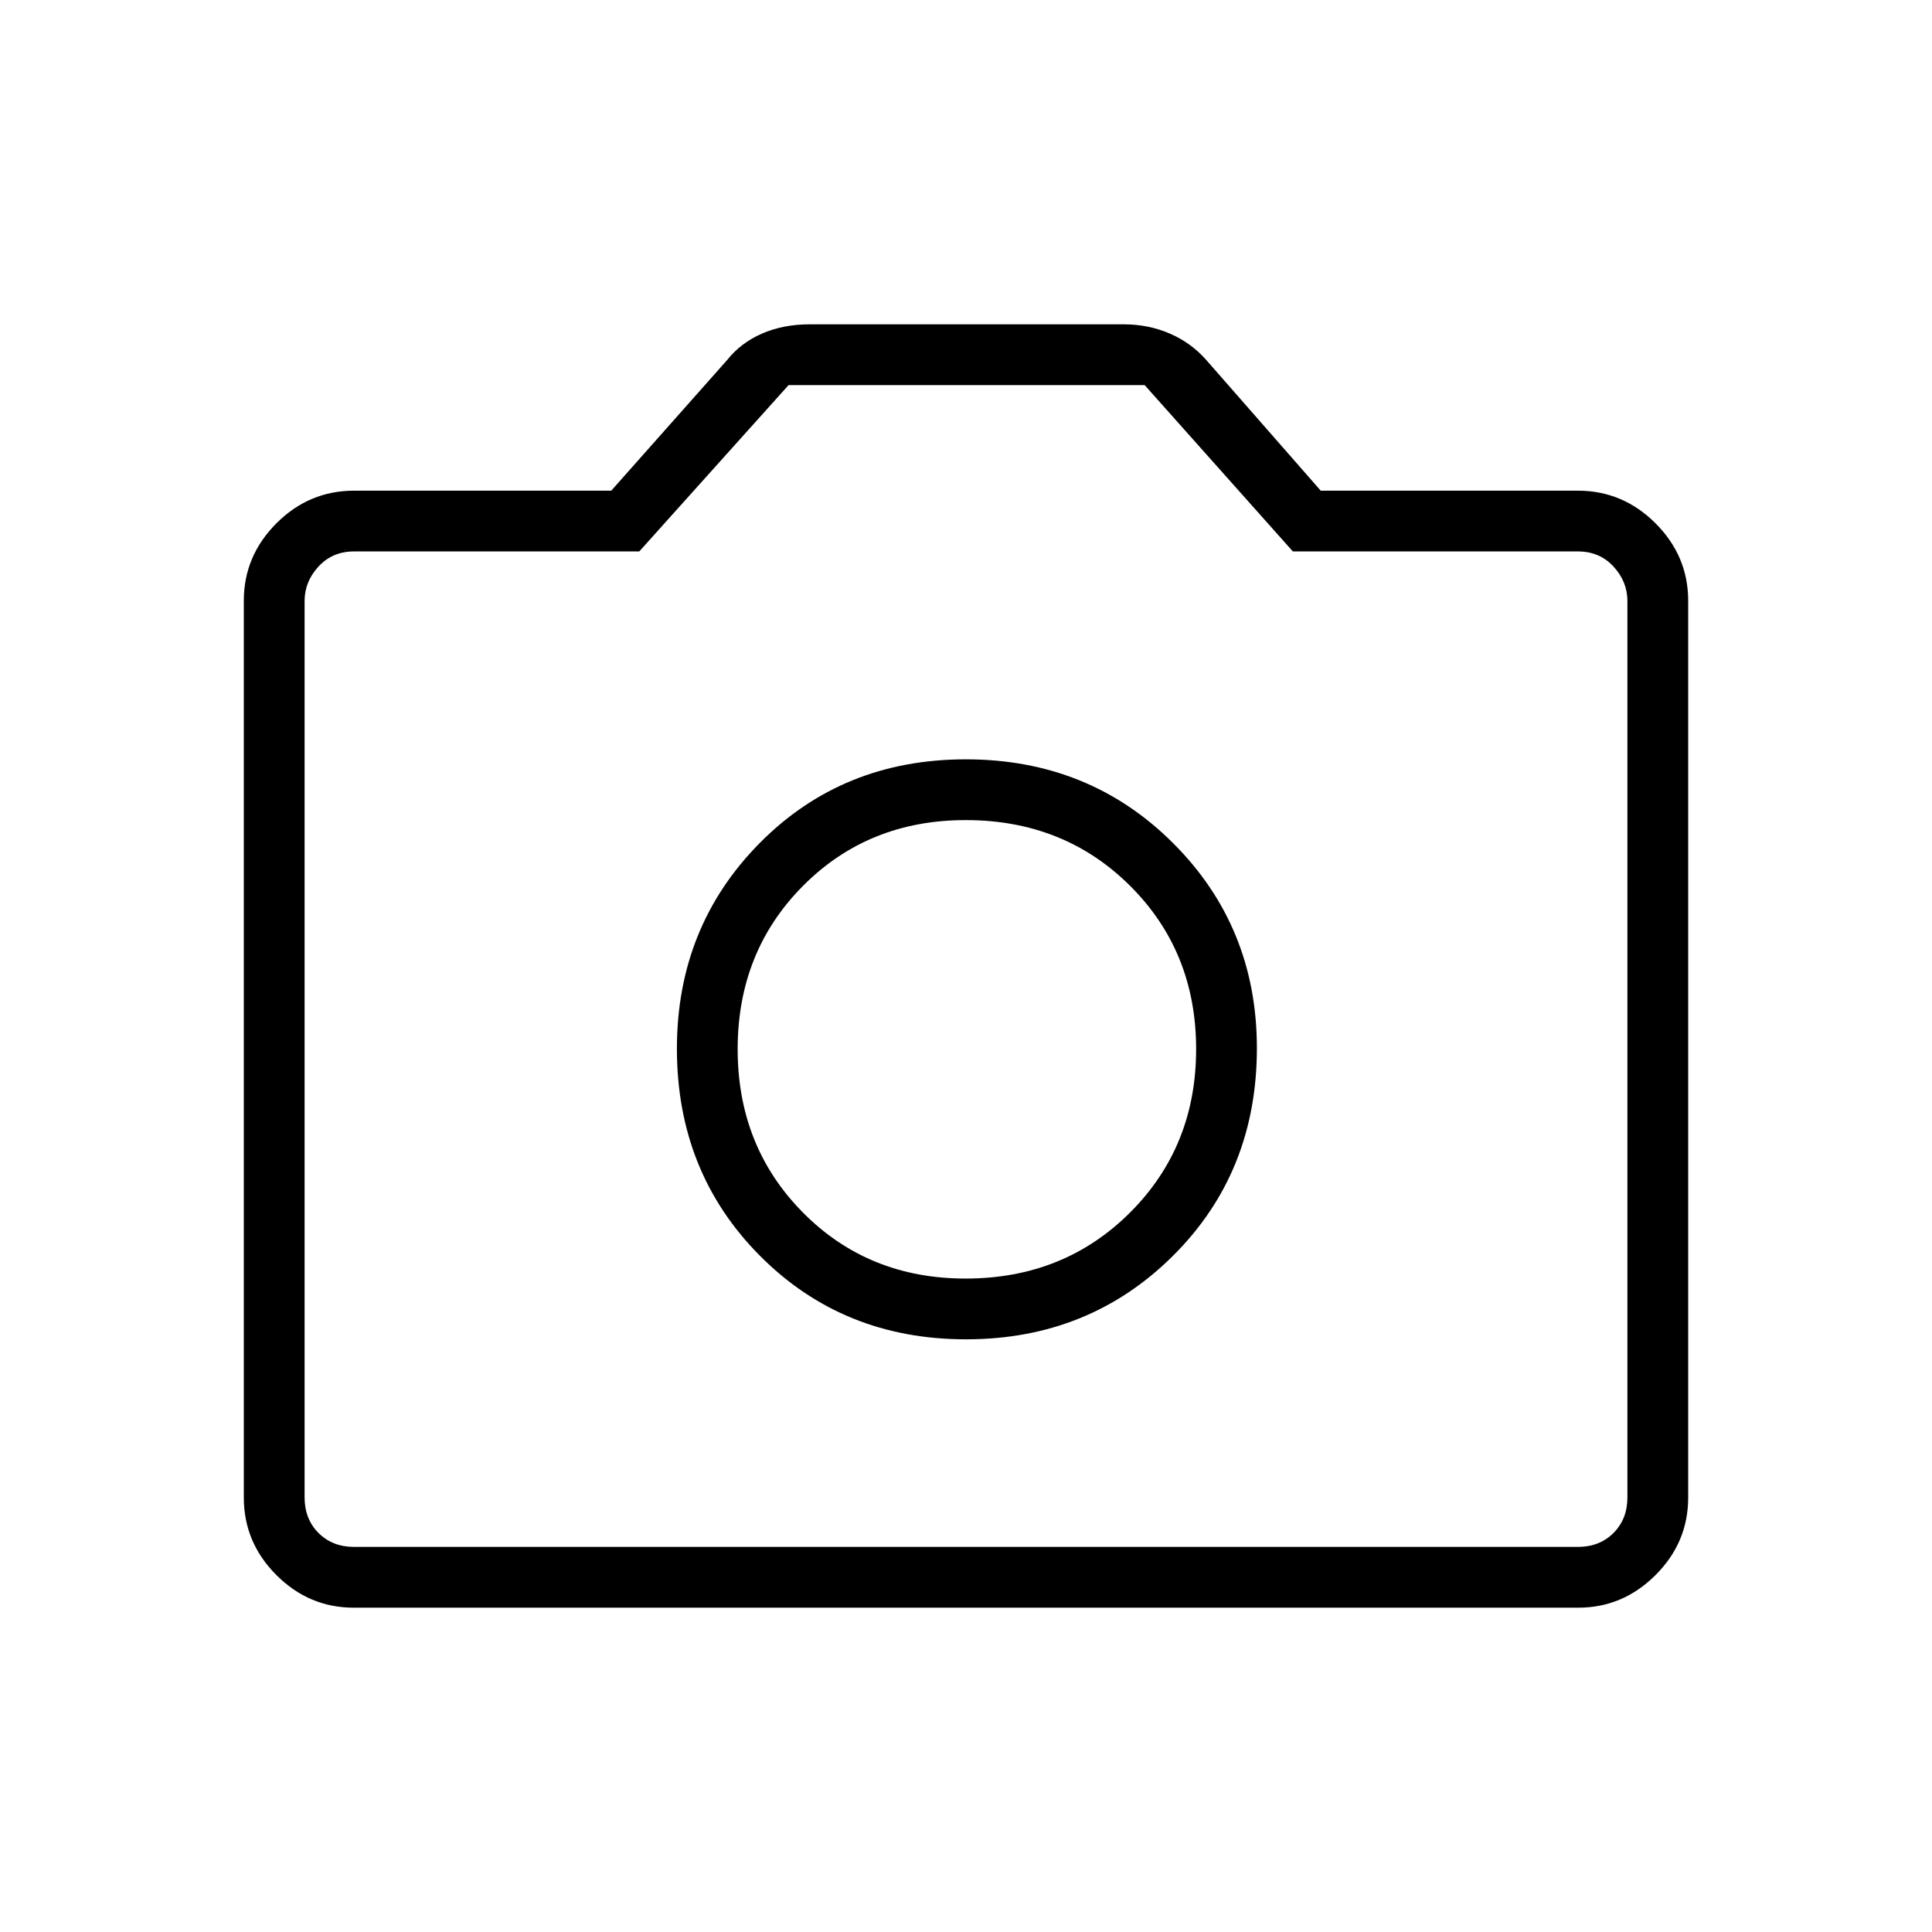 <svg xmlns="http://www.w3.org/2000/svg" height="48" viewBox="0 -960 960 960" width="48"><path d="M480-294.5q61.12 0 102.83-41.48t41.71-103.17q0-60.35-41.68-101.95-41.69-41.59-102.95-41.59-61.26 0-102.41 41.59-41.15 41.6-41.15 102.2 0 61.39 41.27 102.9 41.27 41.5 102.38 41.5Zm-.21-30.19q-48.33 0-80.79-32.78-32.46-32.77-32.46-81.23t32.48-81.13q32.48-32.67 80.85-32.67 48.87 0 81.67 32.67 32.81 32.67 32.81 81.13 0 48.46-32.86 81.23-32.86 32.78-81.7 32.78Zm-304 163.54q-22.24 0-38.44-16.2t-16.2-38.51v-445.63q0-22.25 16.2-38.48 16.2-16.22 38.61-16.22h127.77l57.6-64.94q6.76-8.52 17.31-13.12 10.56-4.6 23.82-4.6h155.83q12.37 0 22.99 4.6 10.63 4.6 18.18 13.21l56.81 64.85h127.77q22.35 0 38.58 16.22 16.23 16.23 16.23 38.48v445.63q0 22.31-16.23 38.51t-38.41 16.2H175.79Zm.17-30.2h608.08q10.77 0 17.69-6.92 6.92-6.92 6.92-17.69v-445.42q0-9.62-6.92-17.12-6.92-7.5-17.69-7.5H642.41l-73.64-82.65H391.84L317.65-686H175.96q-10.77 0-17.69 7.5-6.92 7.5-6.92 17.12v445.42q0 10.77 6.92 17.69 6.92 6.92 17.69 6.92ZM480-439.04Z"/></svg>